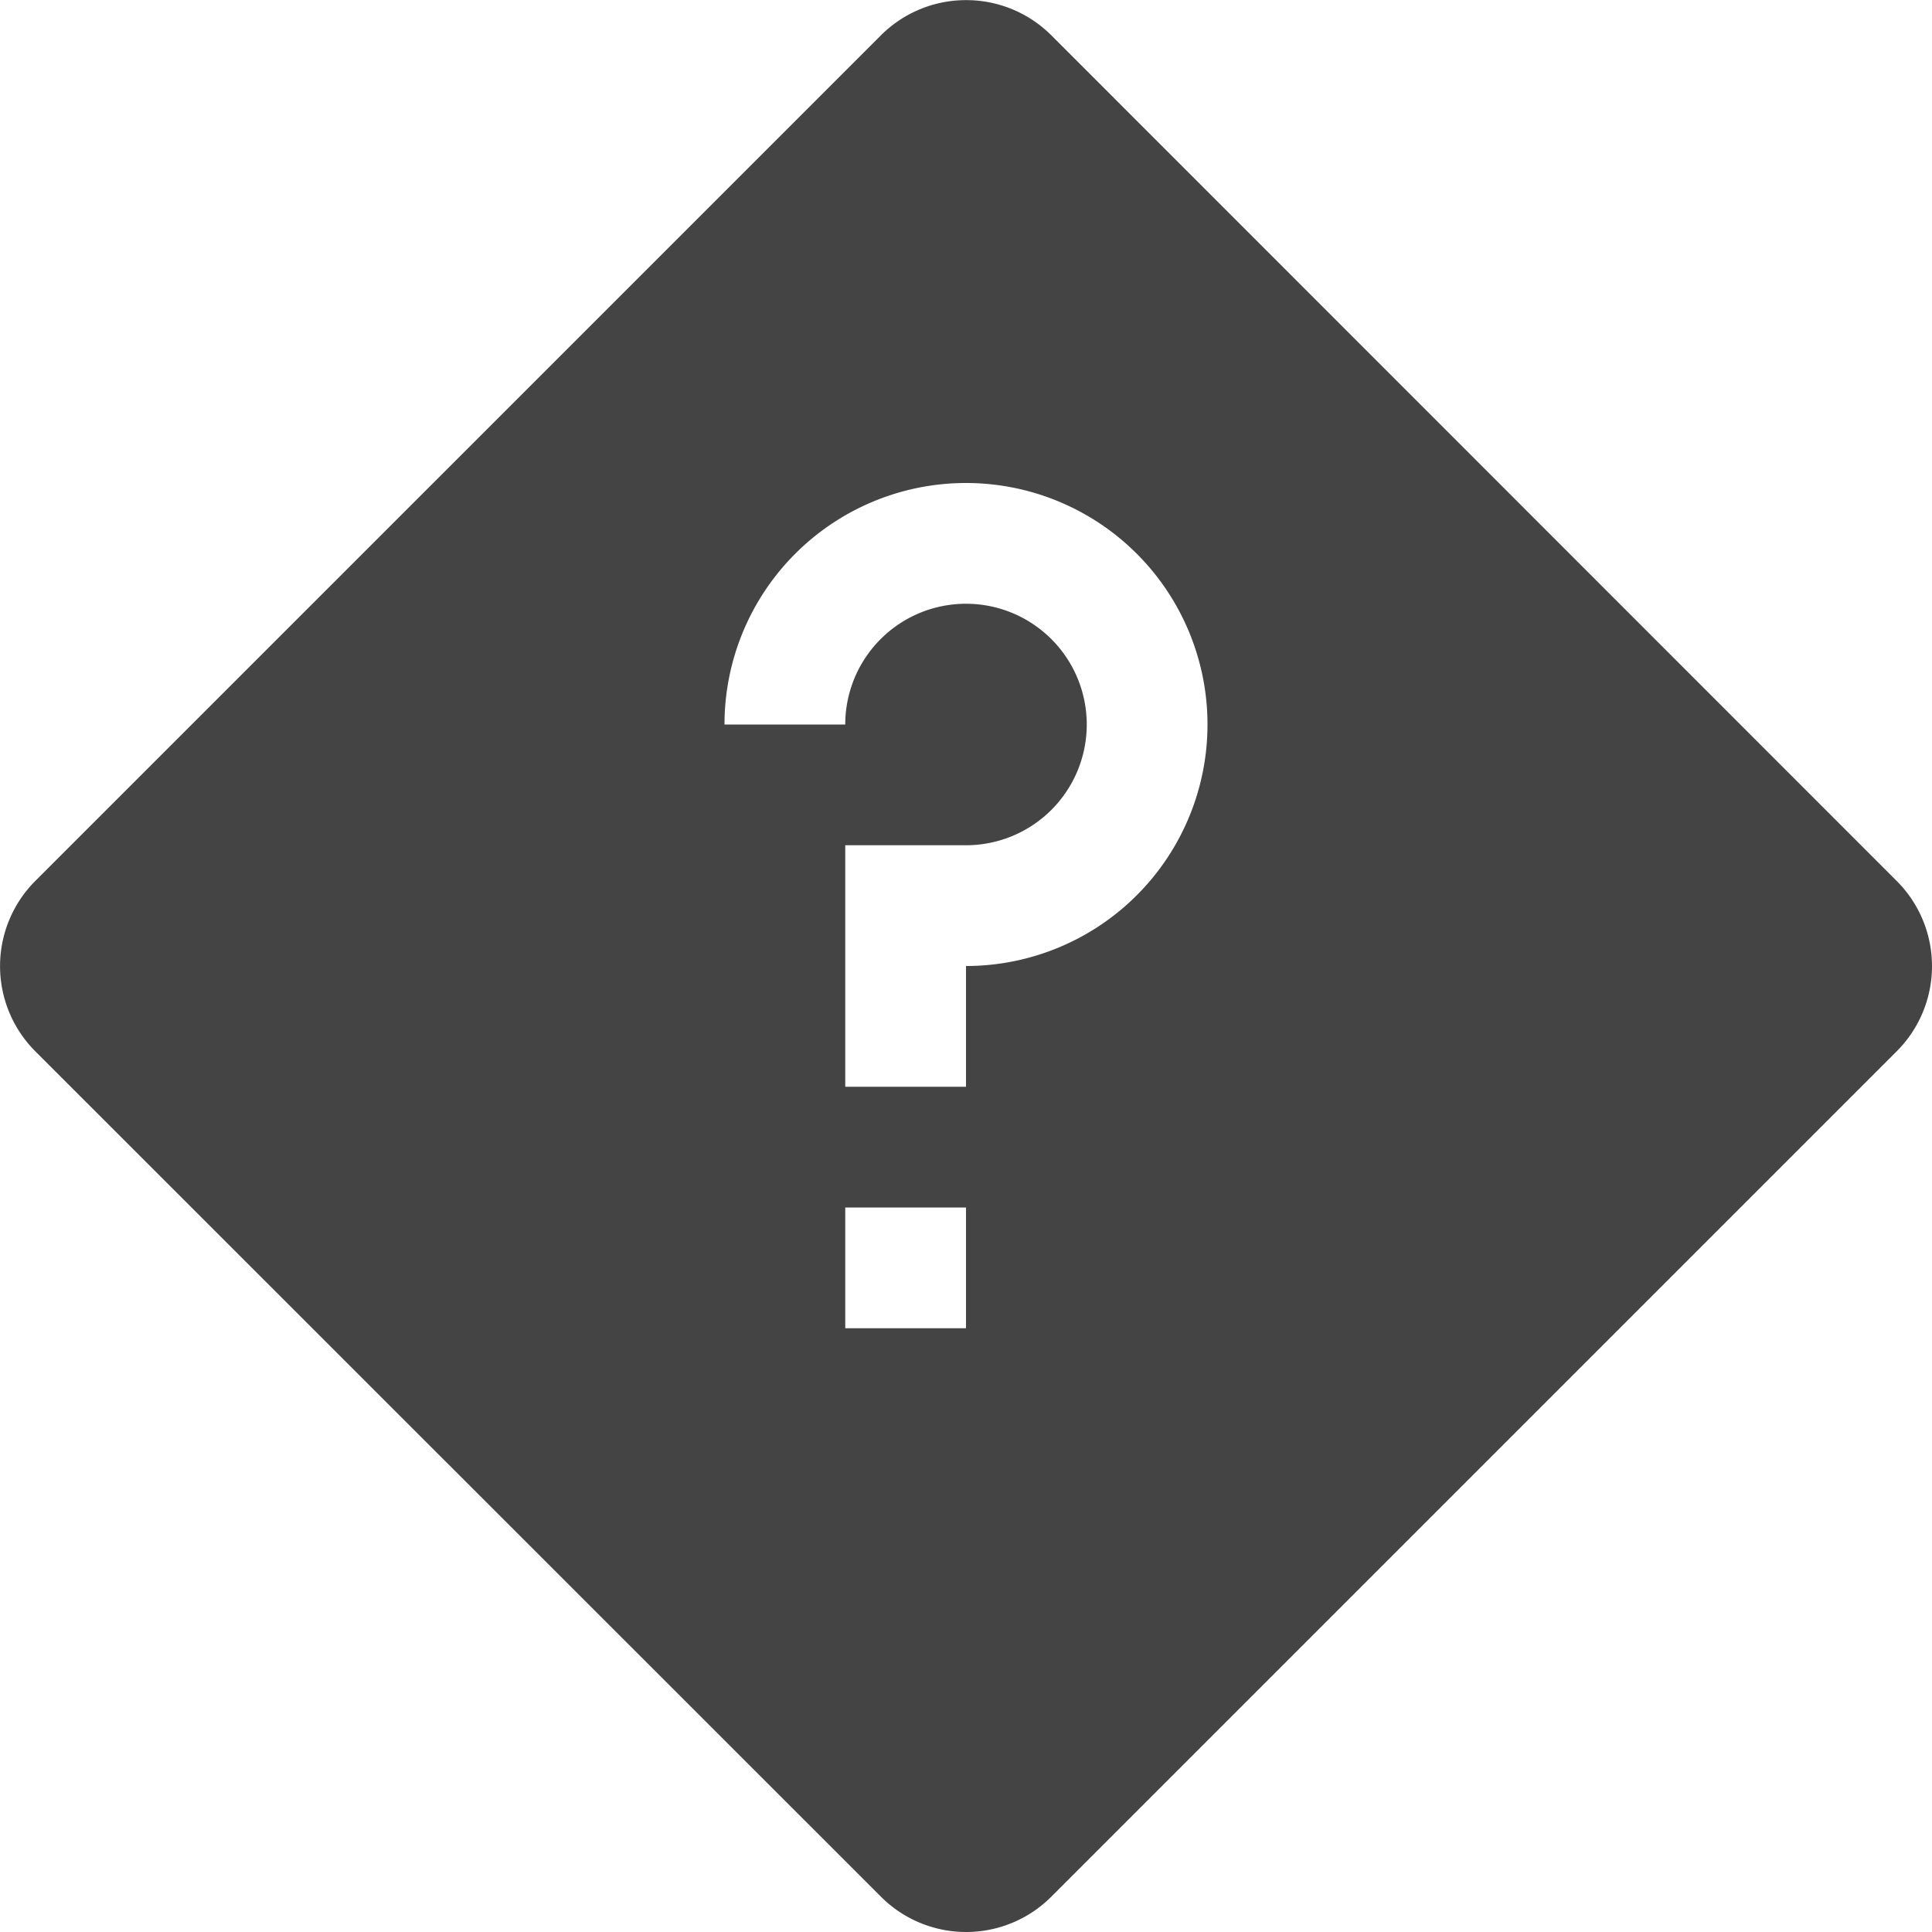 <svg xmlns="http://www.w3.org/2000/svg" width="16" height="16"><path d="M8 .001a.996.996 0 0 0-.706.293l-7 7a.998.998 0 0 0 0 1.414l7 6.998a.997.997 0 0 0 1.414 0l6.998-6.998a.997.997 0 0 0 0-1.414l-6.998-7A.996.996 0 0 0 8 .001zM8 4a2 2 0 1 1 0 4v1H7V7h1a1 1 0 1 0-1-1H6a2 2 0 0 1 2-2zm-1 6h1v1H7z" fill="#444"/></svg>